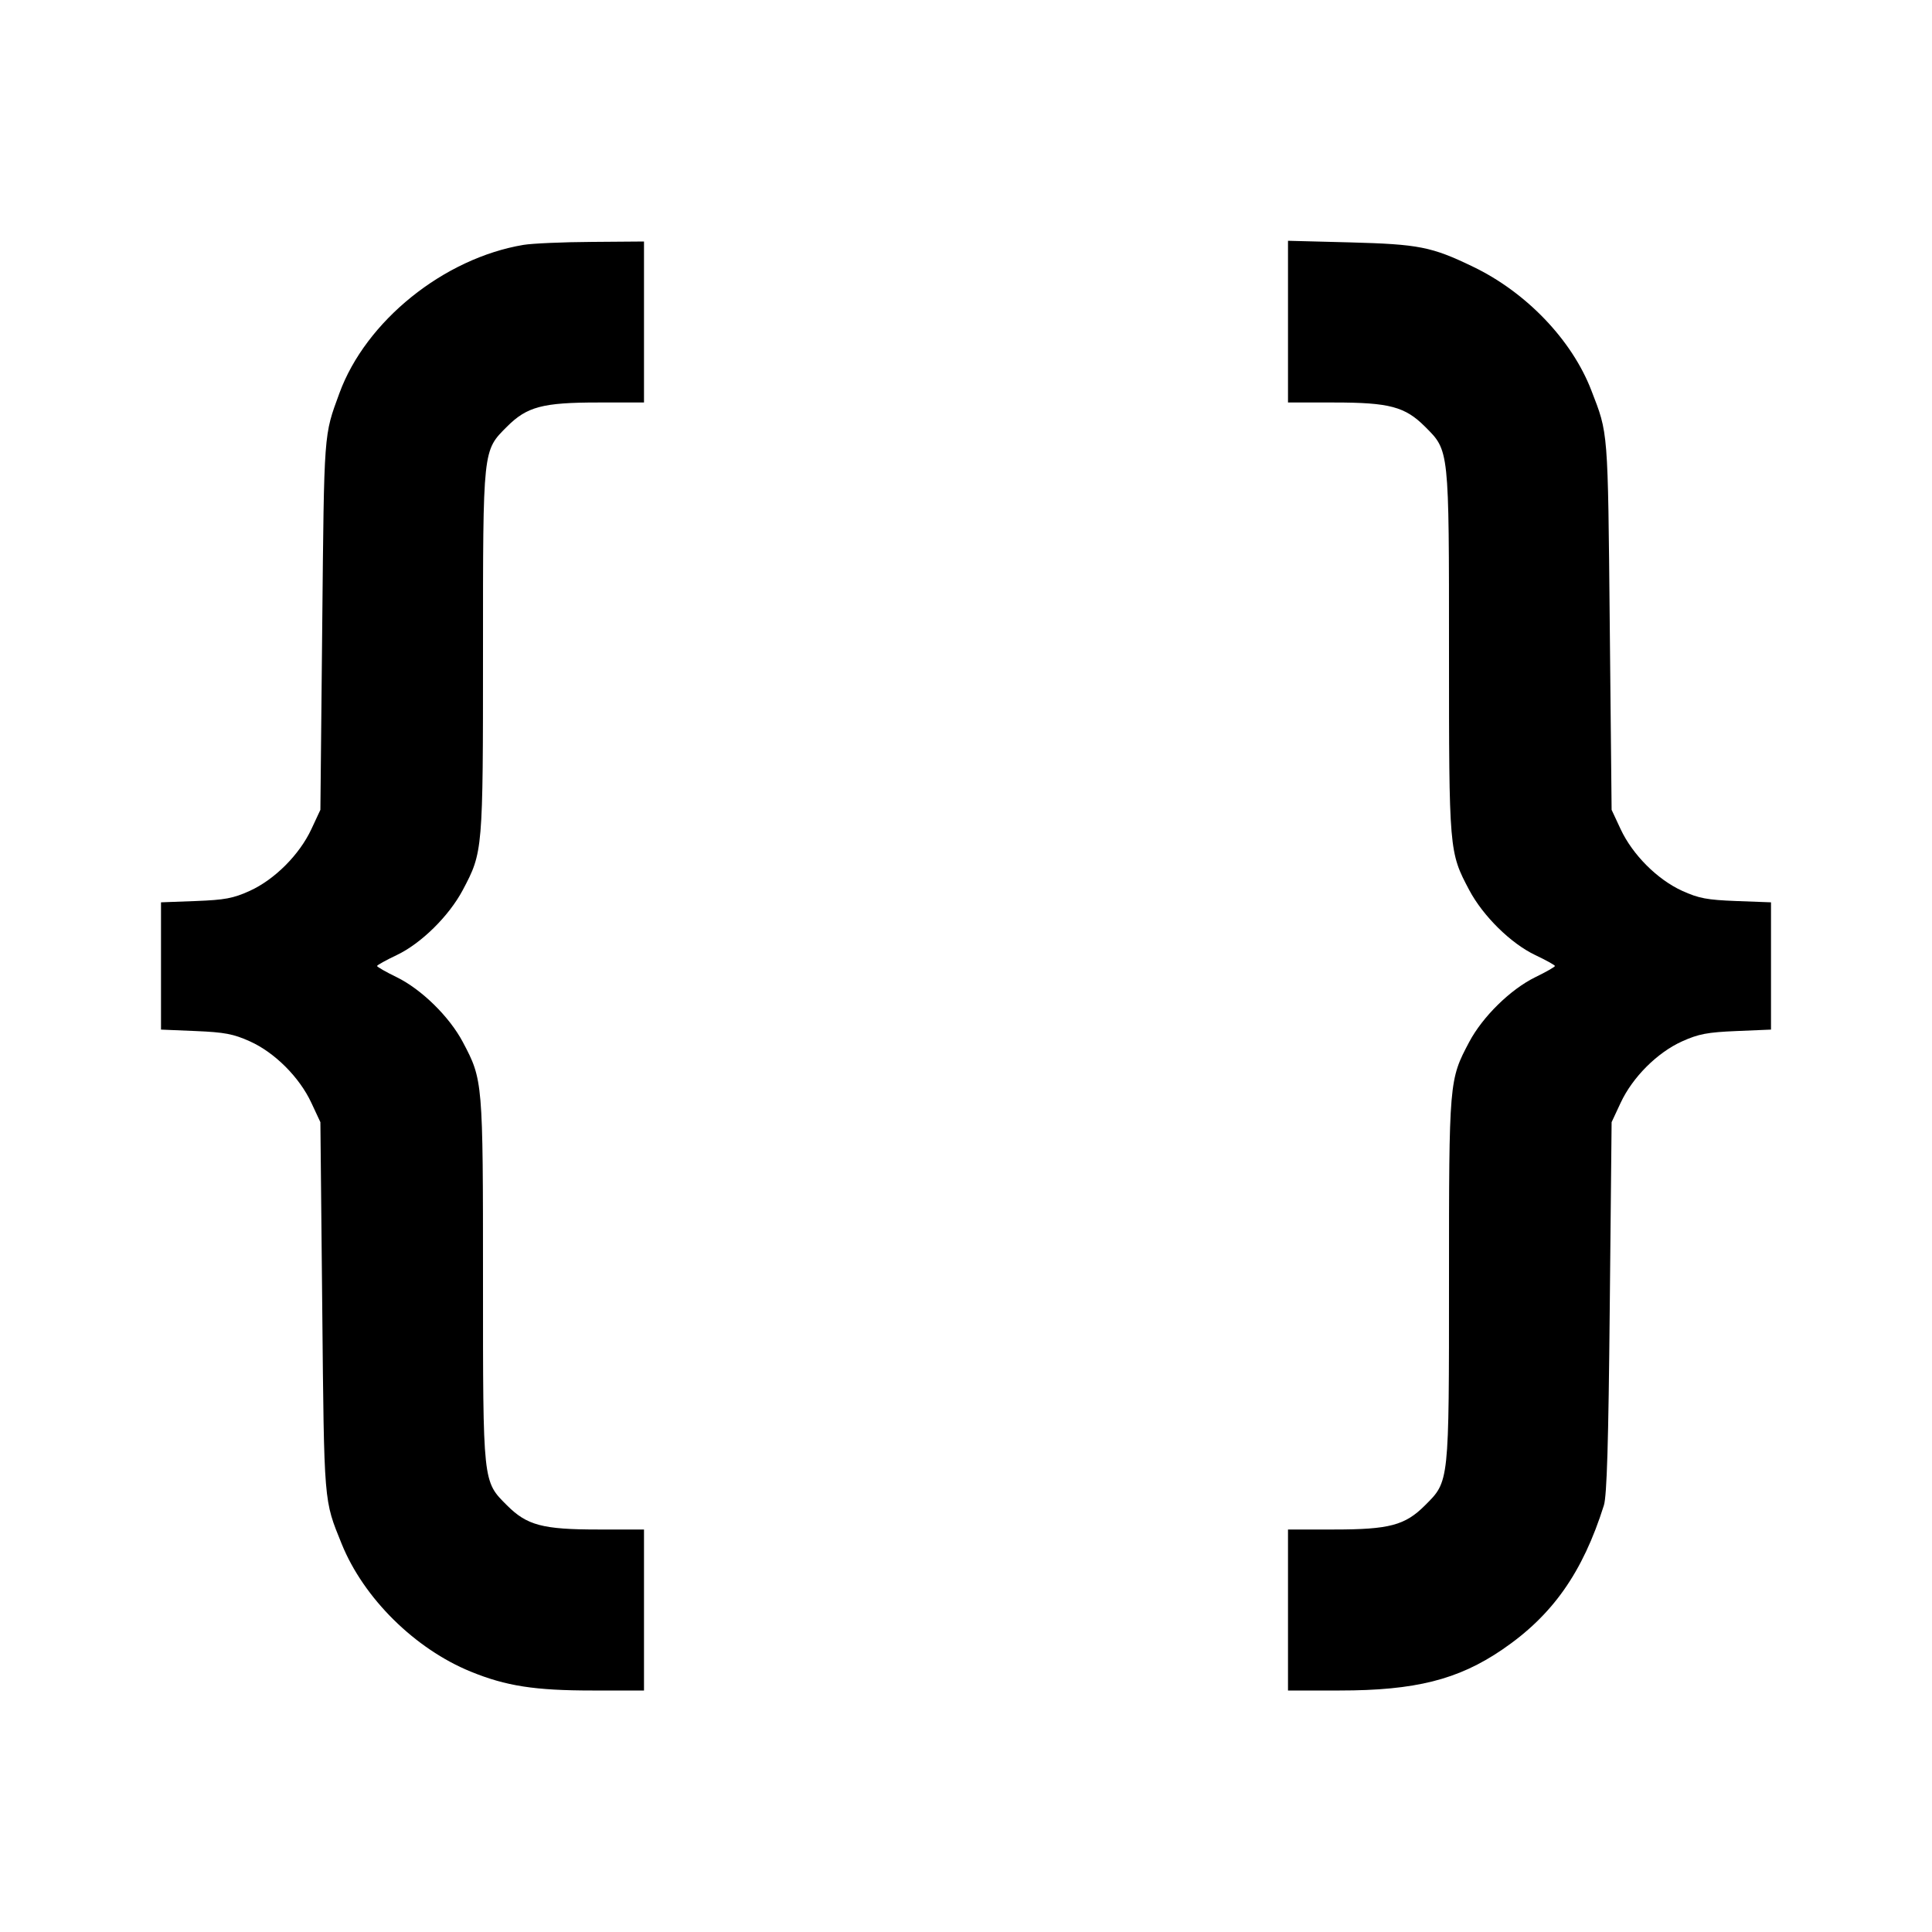 <svg viewBox="0 0 24 24" xmlns="http://www.w3.org/2000/svg"><path d="M6.503 3.042 C 5.512 3.208,4.544 3.988,4.216 4.885 C 4.021 5.418,4.027 5.335,4.003 7.760 L 3.980 10.060 3.868 10.300 C 3.720 10.617,3.413 10.925,3.104 11.066 C 2.897 11.160,2.794 11.179,2.430 11.193 L 2.000 11.209 2.000 11.999 L 2.000 12.790 2.430 12.808 C 2.789 12.823,2.900 12.844,3.104 12.936 C 3.413 13.075,3.720 13.382,3.868 13.700 L 3.980 13.940 4.003 16.240 C 4.027 18.706,4.021 18.626,4.245 19.180 C 4.518 19.854,5.156 20.484,5.849 20.766 C 6.287 20.945,6.645 21.000,7.358 21.000 L 8.000 21.000 8.000 20.000 L 8.000 19.000 7.427 19.000 C 6.741 19.000,6.546 18.948,6.299 18.701 C 5.996 18.398,6.000 18.439,6.000 15.901 C 6.000 13.427,5.999 13.416,5.749 12.944 C 5.582 12.629,5.236 12.290,4.928 12.139 C 4.794 12.074,4.684 12.011,4.684 12.000 C 4.684 11.989,4.794 11.928,4.927 11.865 C 5.231 11.721,5.577 11.380,5.749 11.056 C 5.999 10.584,6.000 10.573,6.000 8.099 C 6.000 5.561,5.996 5.602,6.299 5.299 C 6.546 5.052,6.741 5.000,7.427 5.000 L 8.000 5.000 8.000 4.000 L 8.000 3.000 7.350 3.005 C 6.992 3.007,6.611 3.024,6.503 3.042 M16.000 3.995 L 16.000 5.000 16.573 5.000 C 17.259 5.000,17.454 5.052,17.701 5.299 C 18.004 5.602,18.000 5.561,18.000 8.099 C 18.000 10.573,18.001 10.584,18.251 11.056 C 18.423 11.380,18.769 11.721,19.073 11.865 C 19.206 11.928,19.316 11.989,19.316 12.000 C 19.316 12.011,19.206 12.074,19.072 12.139 C 18.764 12.290,18.418 12.629,18.251 12.944 C 18.001 13.416,18.000 13.427,18.000 15.901 C 18.000 18.439,18.004 18.398,17.701 18.701 C 17.454 18.948,17.259 19.000,16.573 19.000 L 16.000 19.000 16.000 20.000 L 16.000 21.000 16.642 21.000 C 17.579 21.000,18.113 20.866,18.660 20.493 C 19.286 20.067,19.660 19.536,19.924 18.700 C 19.961 18.583,19.981 17.927,19.997 16.240 L 20.020 13.940 20.132 13.700 C 20.280 13.382,20.587 13.075,20.896 12.936 C 21.100 12.844,21.211 12.823,21.570 12.808 L 22.000 12.790 22.000 11.999 L 22.000 11.209 21.570 11.193 C 21.206 11.179,21.103 11.160,20.896 11.066 C 20.587 10.925,20.280 10.617,20.132 10.300 L 20.020 10.060 19.997 7.760 C 19.973 5.313,19.979 5.395,19.768 4.849 C 19.527 4.223,18.959 3.630,18.296 3.312 C 17.783 3.065,17.627 3.034,16.770 3.011 L 16.000 2.991 16.000 3.995 " stroke="none" fill-rule="evenodd" fill="black"></path></svg>